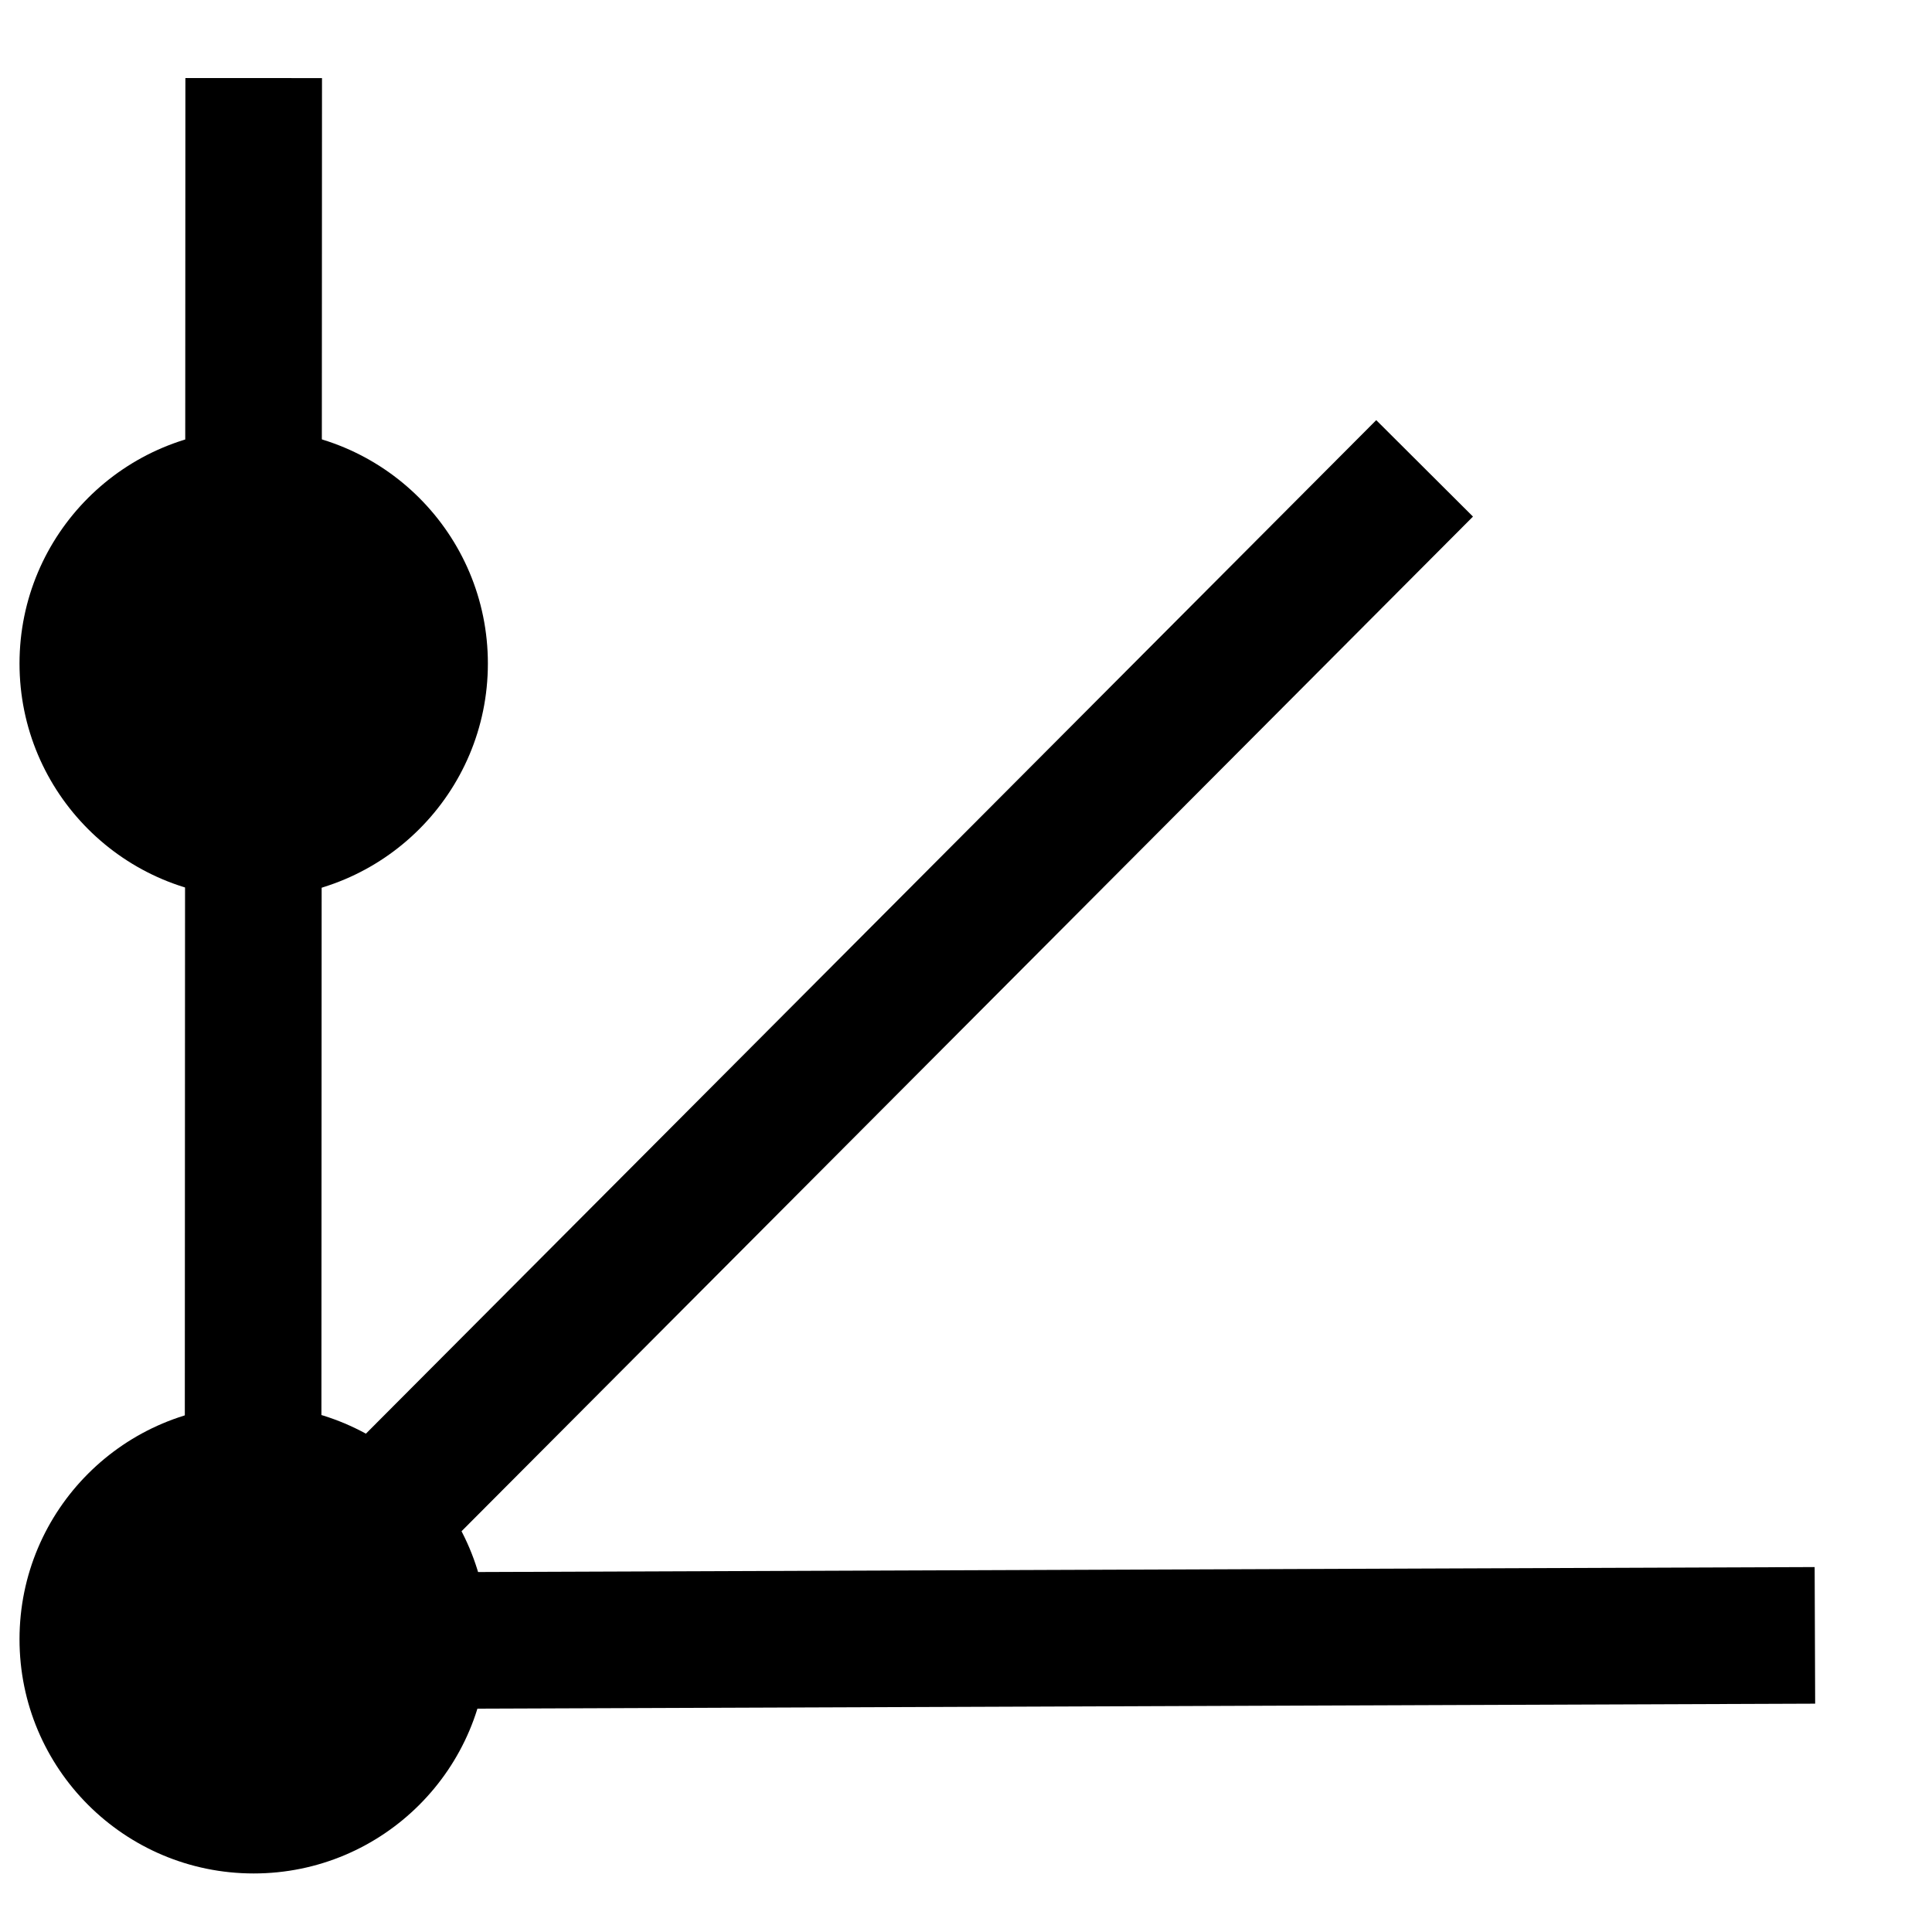 <svg xmlns="http://www.w3.org/2000/svg" width="512" height="512" viewBox="0 0 99 97">

    <path d="M 12.97 73 L 13 3" stroke="currentColor" stroke-width="7"/>
    <ellipse cx="13" cy="33" rx="12" ry="12"/>
    <ellipse cx="13" cy="83" rx="12" ry="12"/>

    <path d="M 23 83.06 L 93 82.8" stroke="currentColor" stroke-width="7"/>
    <path d="M 13 83.19 L 73 23" stroke="currentColor" stroke-width="7"/>

</svg>